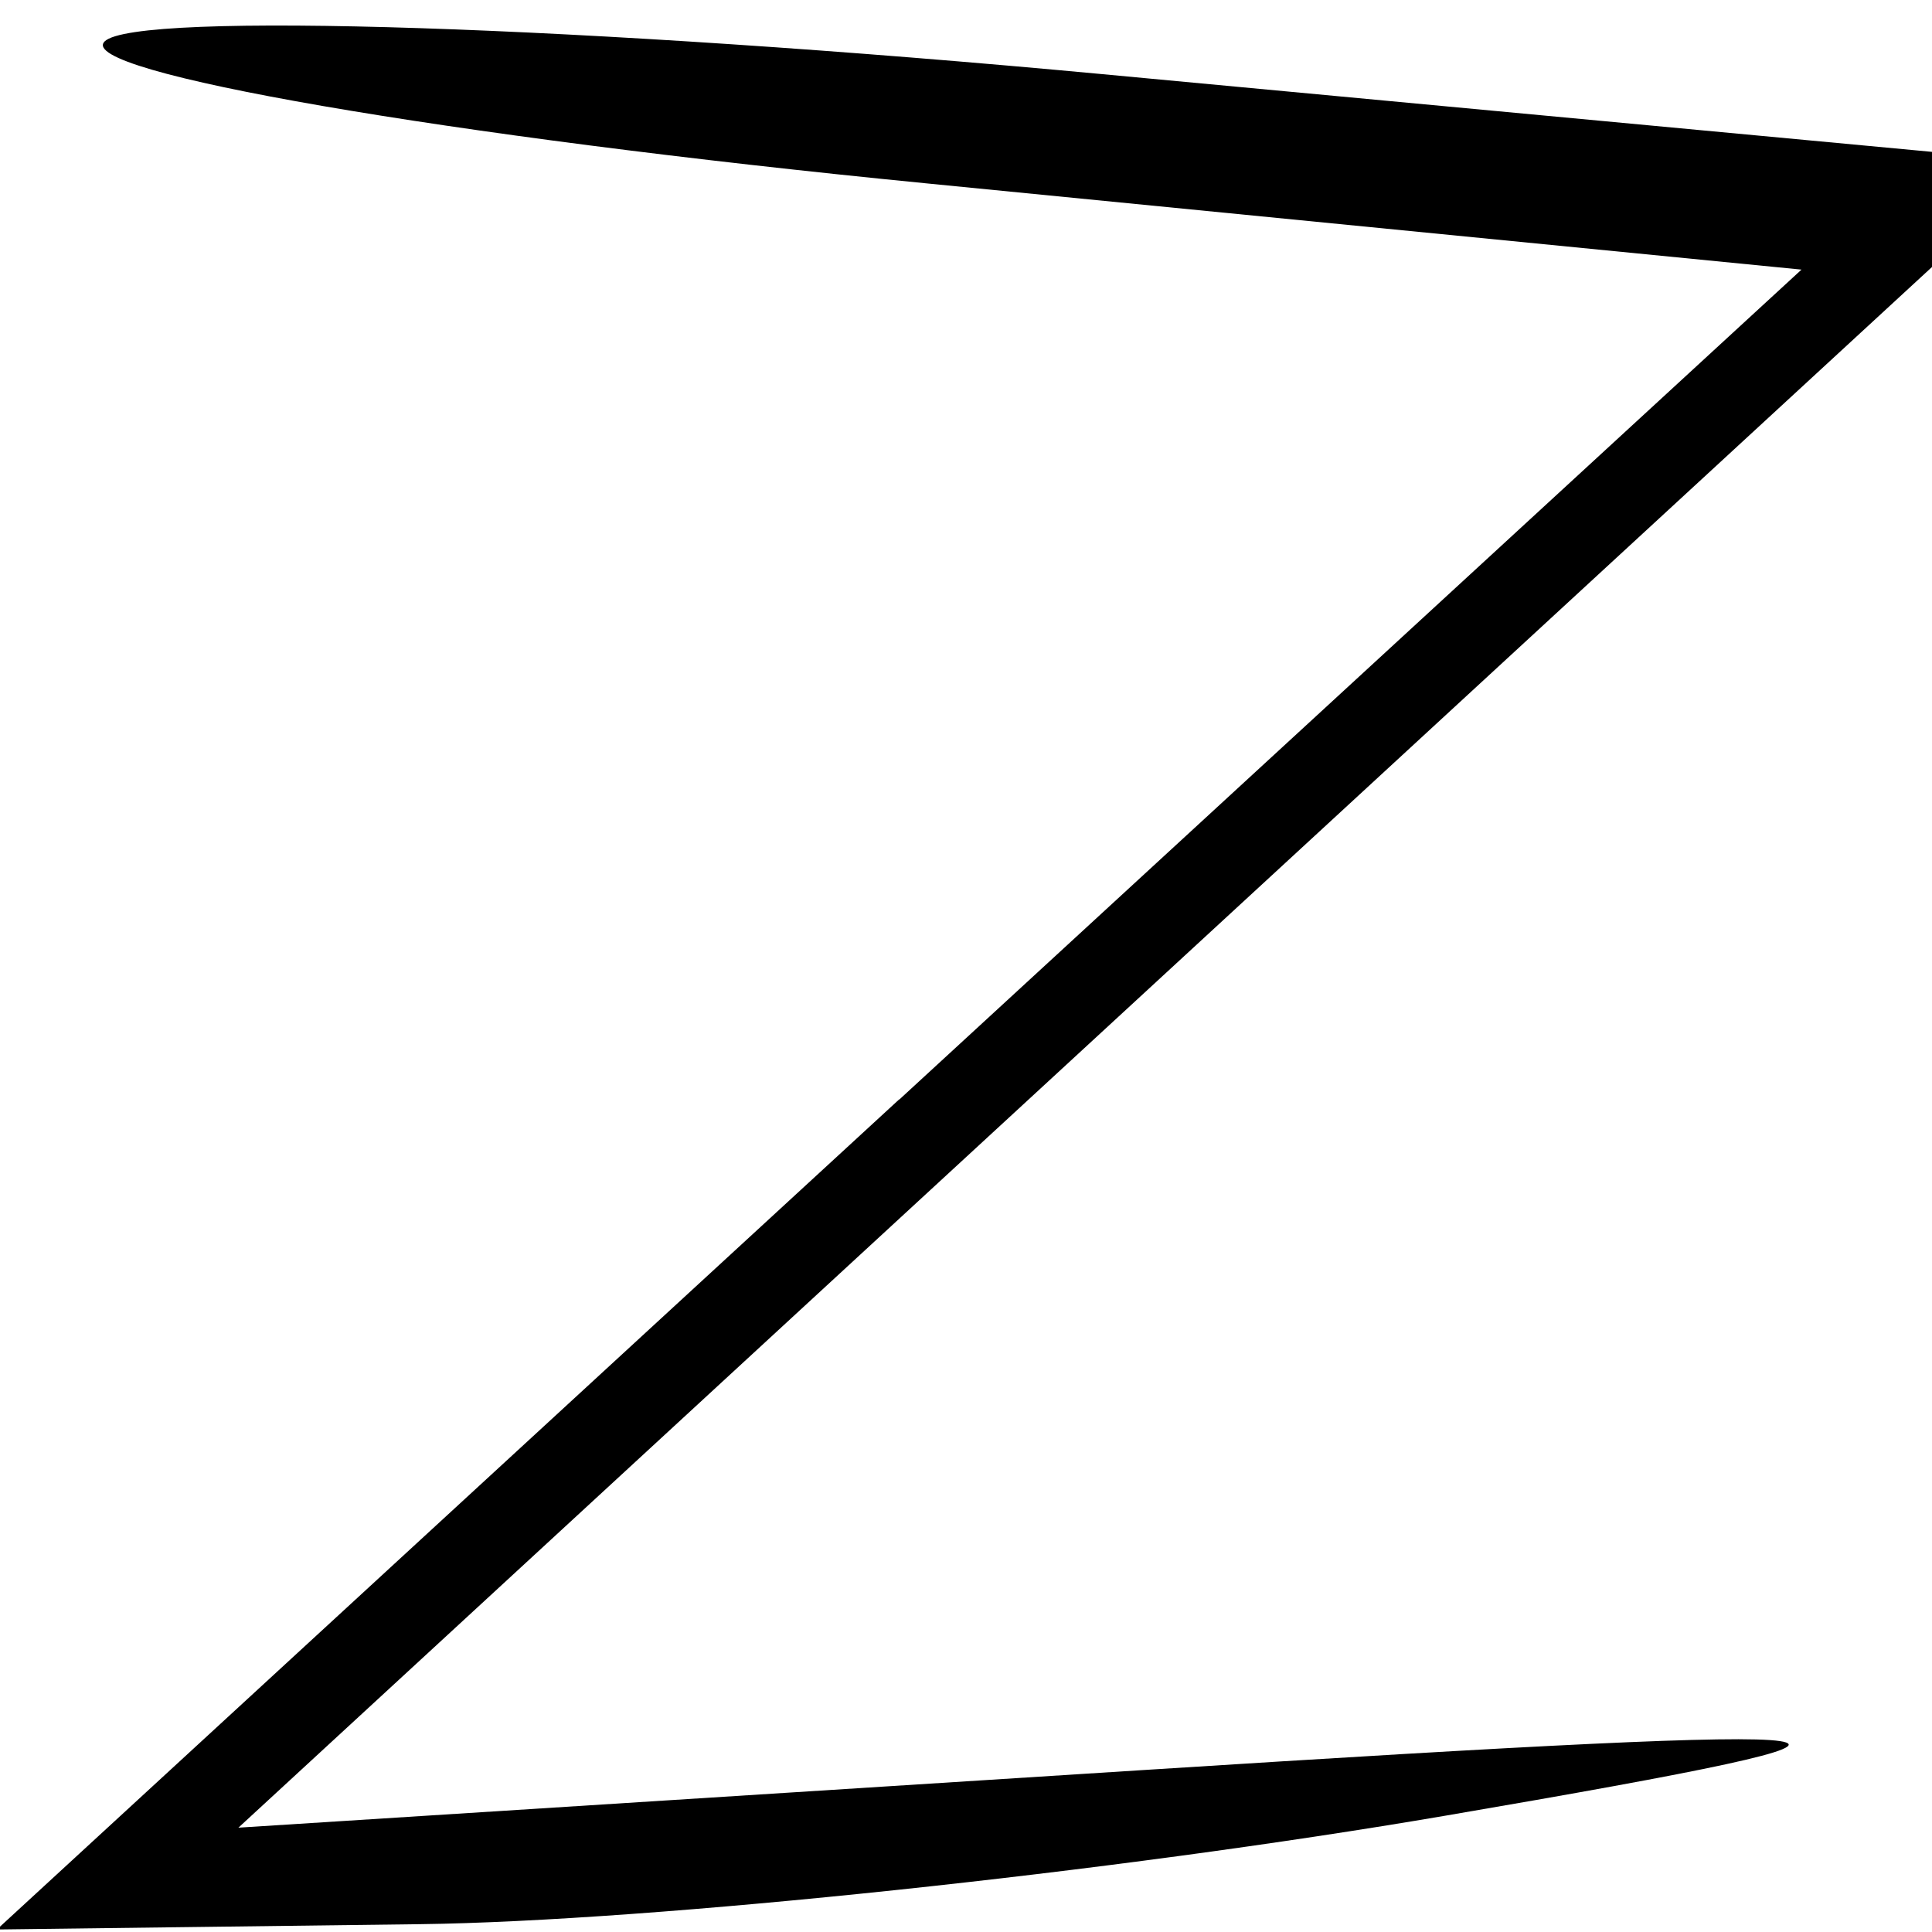 <?xml version="1.0" encoding="UTF-8" standalone="no"?>
<!-- Created with Inkscape (http://www.inkscape.org/) -->

<svg
   xmlns:dc="http://purl.org/dc/elements/1.1/"
   xmlns:cc="http://creativecommons.org/ns#"
   xmlns:rdf="http://www.w3.org/1999/02/22-rdf-syntax-ns#"
   xmlns:svg="http://www.w3.org/2000/svg"
   xmlns="http://www.w3.org/2000/svg"
   xmlns:sodipodi="http://sodipodi.sourceforge.net/DTD/sodipodi-0.dtd"
   xmlns:inkscape="http://www.inkscape.org/namespaces/inkscape"
   id="svg4353"
   version="1.1"
   inkscape:version="0.91 r13725"
   width="20"
   height="20"
   viewBox="0 0 20 20"
   sodipodi:docname="z.png">
  <defs
     id="defs4357" />
  <sodipodi:namedview
     pagecolor="#ffffff"
     bordercolor="#666666"
     borderopacity="1"
     objecttolerance="10"
     gridtolerance="10"
     guidetolerance="10"
     inkscape:pageopacity="0"
     inkscape:pageshadow="2"
     inkscape:window-width="640"
     inkscape:window-height="480"
     id="namedview4355"
     showgrid="false"
     inkscape:zoom="11.8"
     inkscape:cx="4.2469442"
     inkscape:cy="10"
     inkscape:window-x="0"
     inkscape:window-y="24"
     inkscape:window-maximized="0"
     inkscape:current-layer="svg4353" />
  <path
     style="fill:#000000"
     d="M 9.309,11.383 18.649,2.791 9.578,1.897 C 4.59,1.406 0.767,0.745 1.083,0.429 1.399,0.113 6.048,0.266 11.416,0.768 l 9.758,0.914 -9.353,8.619 -9.353,8.619 9.375,-0.597 c 8.034,-0.511 8.481,-0.444 3.125,0.472 -3.438,0.588 -8.219,1.094 -10.625,1.124 l -4.375,0.055 9.34,-8.593 z"
     id="path4363"
     inkscape:connector-curvature="0" />
</svg>

